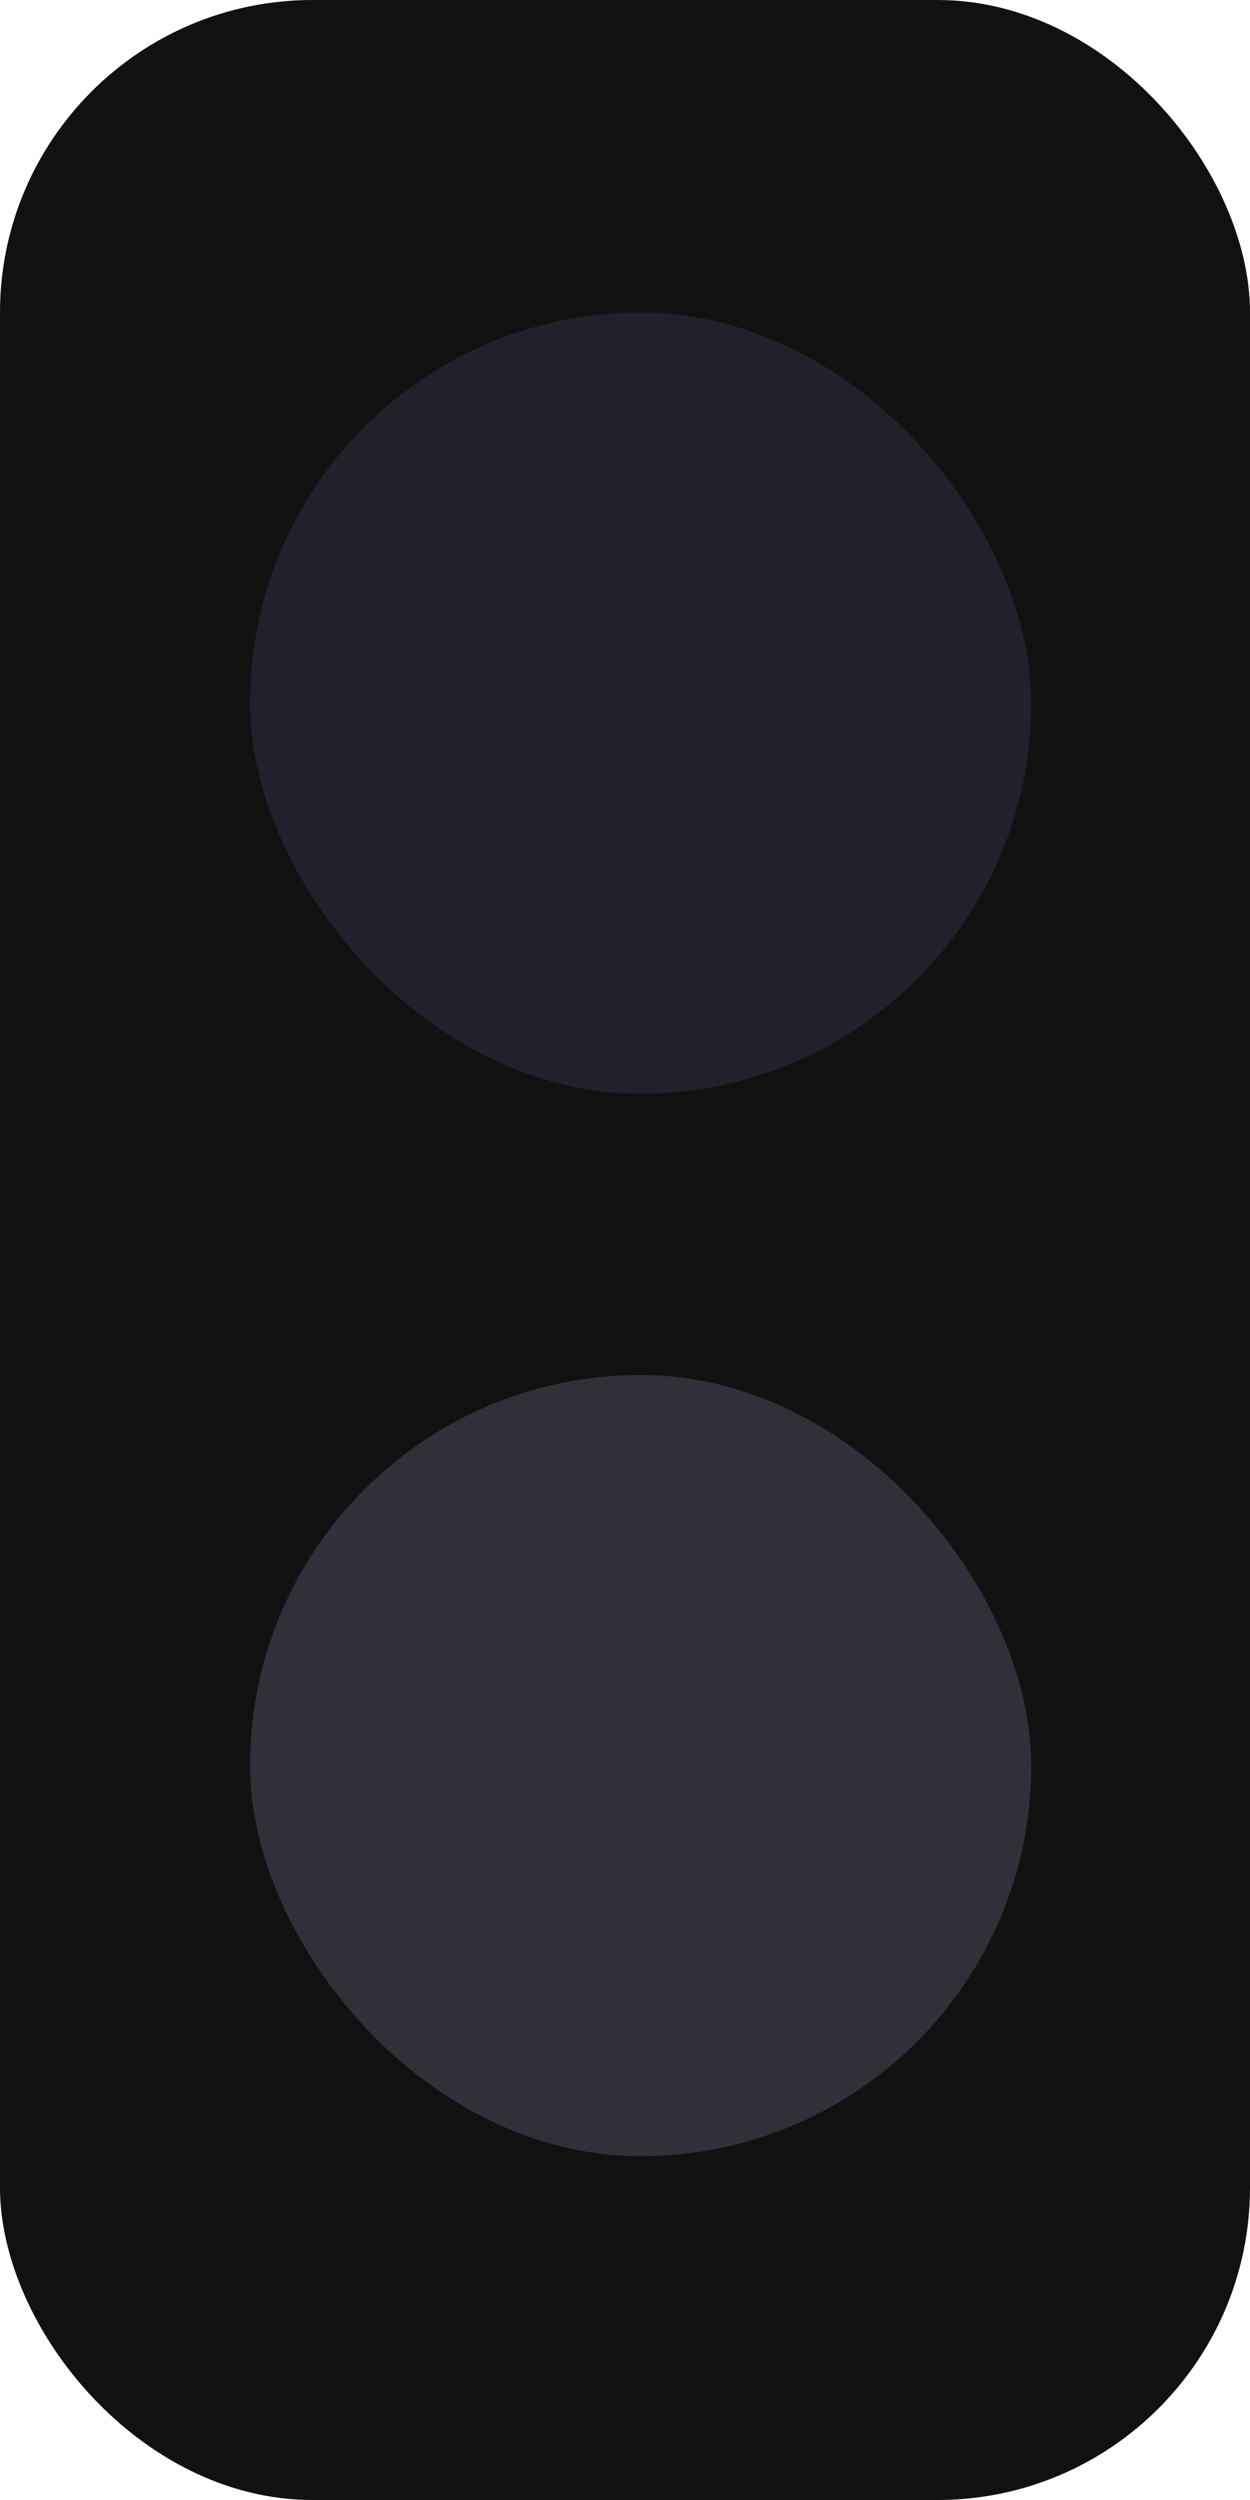<svg width="40" height="80" viewBox="0 0 40 80" fill="none" xmlns="http://www.w3.org/2000/svg">
<rect width="40" height="80" rx="10" fill="#111111"/>
<rect x="8" y="10" width="25" height="25" rx="12.5" fill="#22202A" style="mix-blend-mode:screen"/>
<rect x="8" y="44" width="25" height="25" rx="12.5" fill="#312F38" style="mix-blend-mode:screen"/>
</svg>
